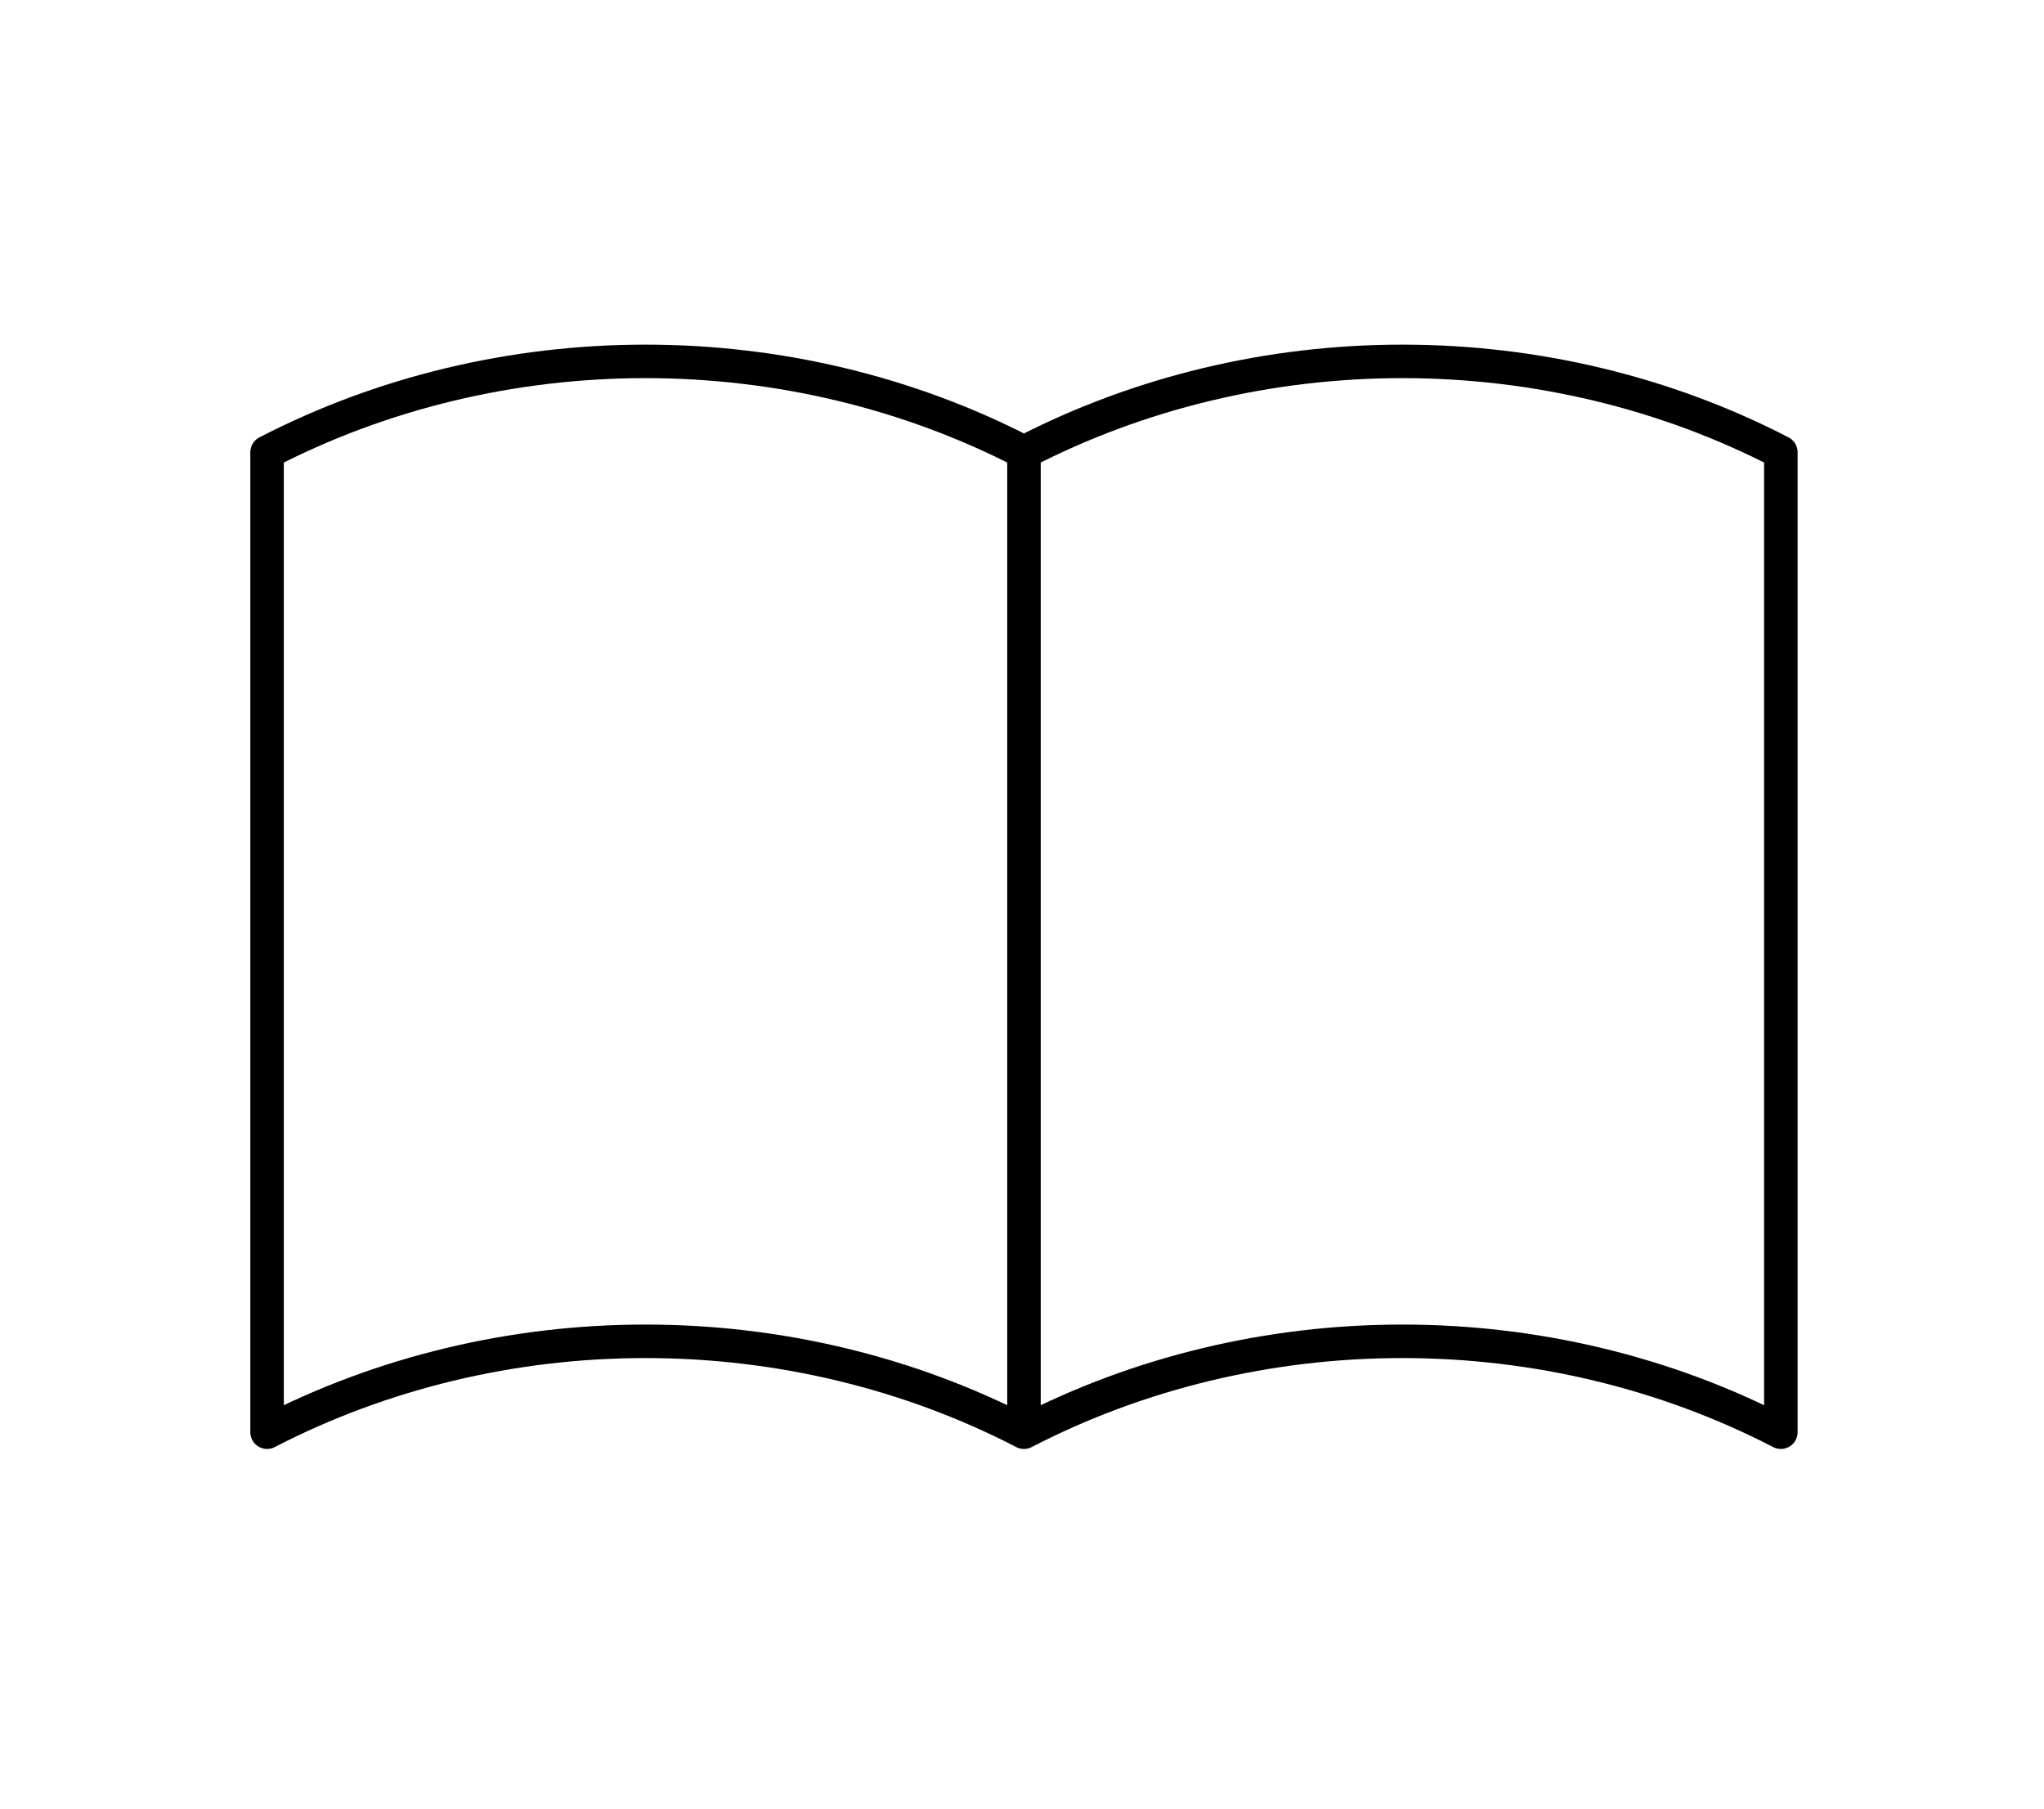 <svg width="122" height="108" viewBox="0 0 122 108" fill="none" xmlns="http://www.w3.org/2000/svg">
<path d="M61.118 85.5C54.25 81.945 46.46 80.074 38.529 80.074C30.599 80.074 22.809 81.945 15.941 85.5V27C22.809 23.445 30.599 21.574 38.529 21.574C46.46 21.574 54.25 23.445 61.118 27M61.118 85.5C67.985 81.945 75.776 80.074 83.706 80.074C91.636 80.074 99.427 81.945 106.294 85.5V27C99.427 23.445 91.636 21.574 83.706 21.574C75.776 21.574 67.985 23.445 61.118 27M61.118 85.5V27" stroke="black" stroke-width="2" stroke-linecap="round" stroke-linejoin="round"/>
</svg>

